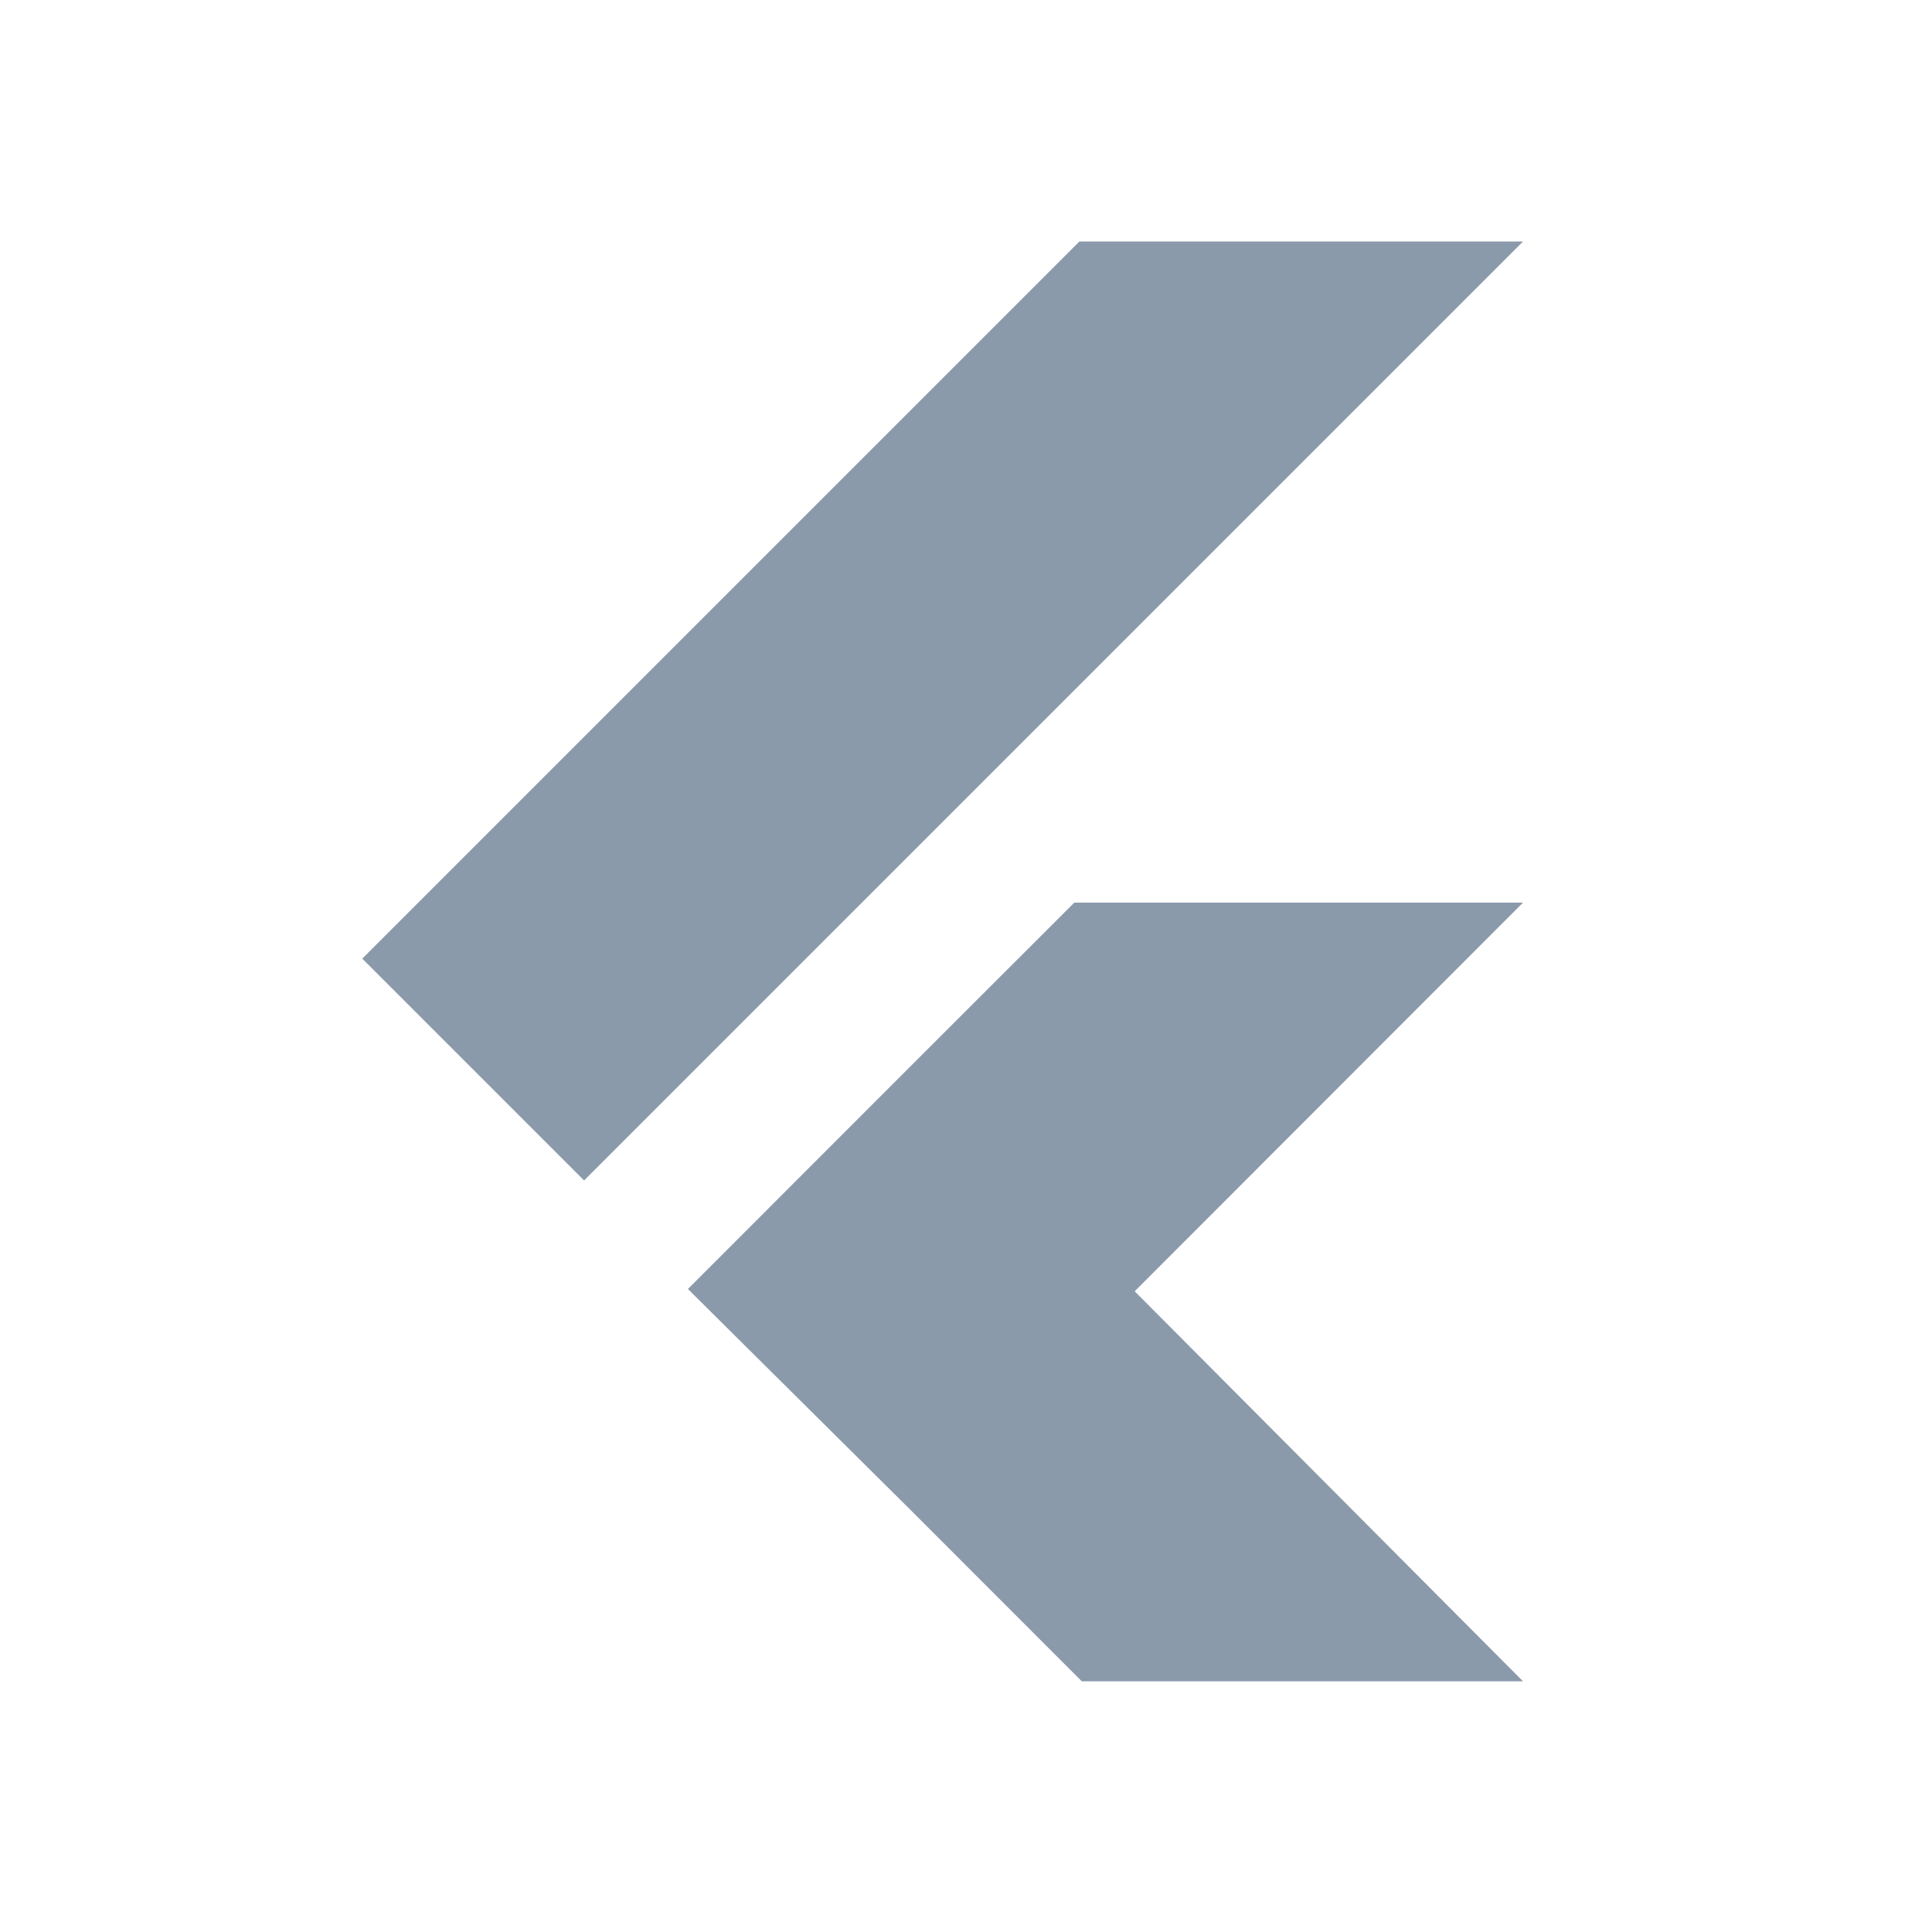 <svg width="16" height="16" viewBox="0 0 16 16" fill="none" xmlns="http://www.w3.org/2000/svg">
<path fill-rule="evenodd" clip-rule="evenodd" d="M3 7.939L8.939 2H12.613L4.837 9.776L3 7.939ZM7.534 8.837L8.897 7.475H12.613L9.397 10.694L12.613 13.924H8.959L7.562 12.526L5.697 10.675L5.718 10.654L7.534 8.837Z" fill="#8A9AAA"/>
</svg>

